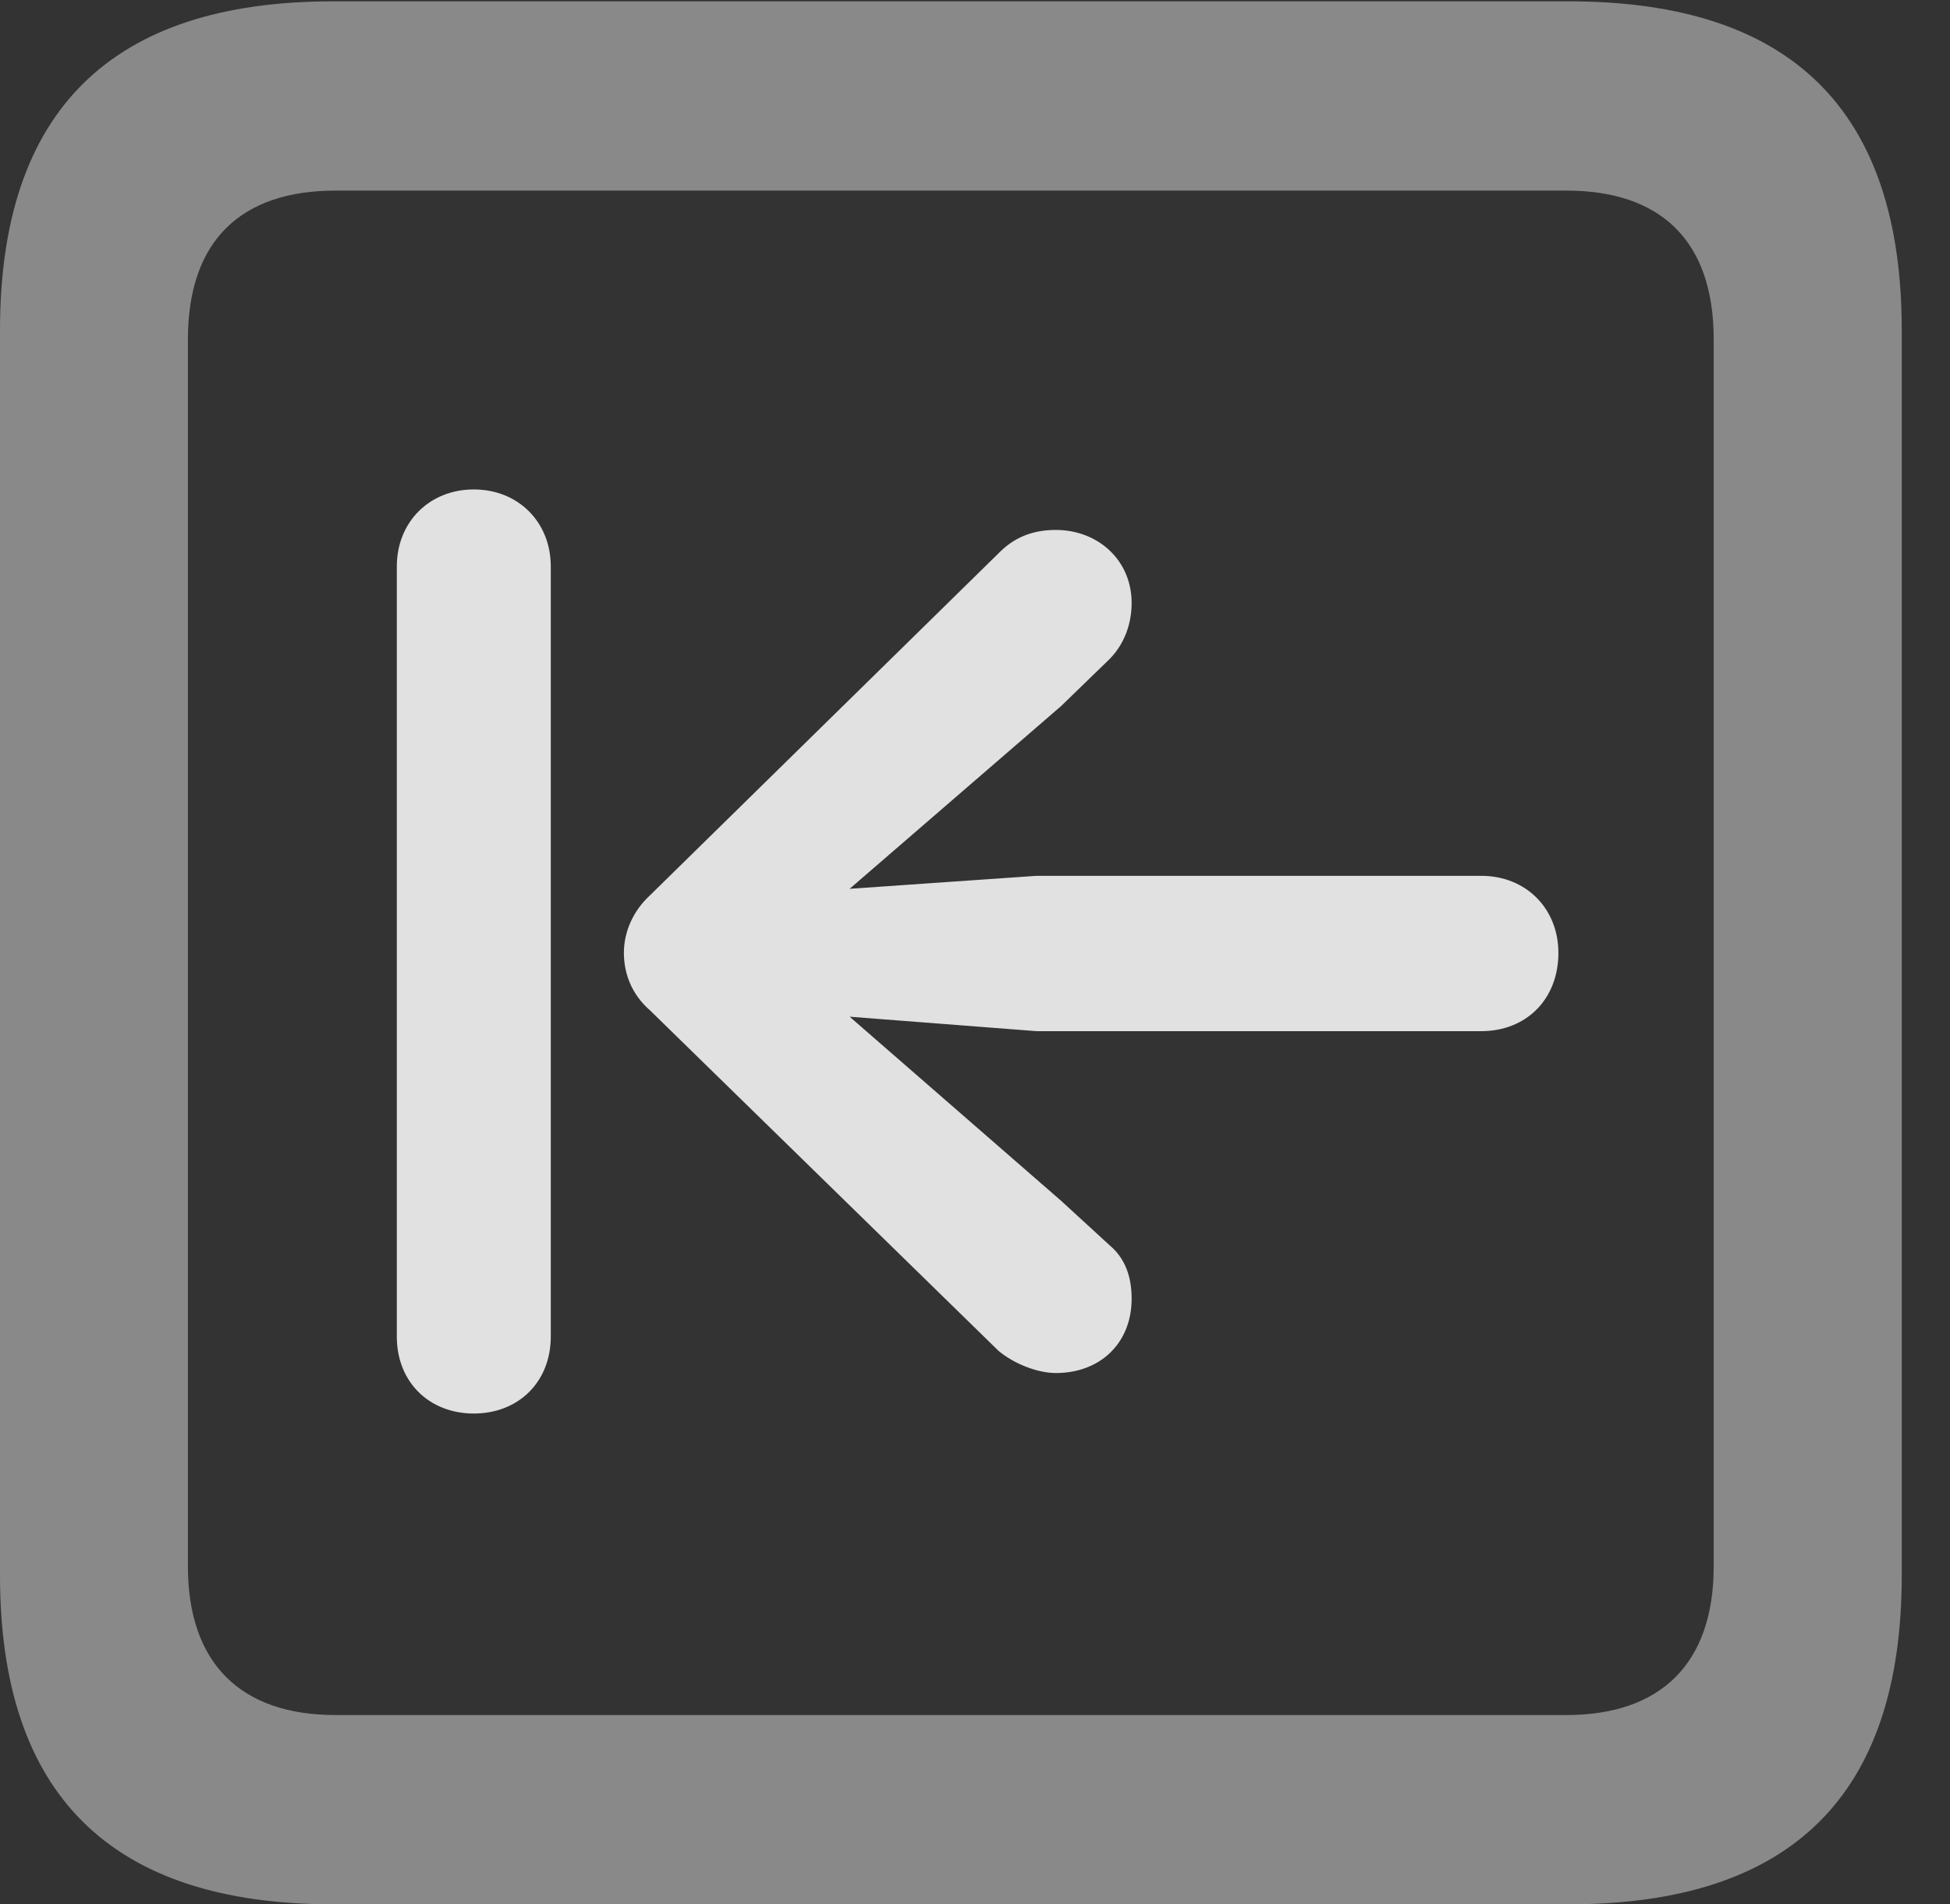 <?xml version="1.0" encoding="UTF-8"?>
<!--Generator: Apple Native CoreSVG 341-->
<!DOCTYPE svg
PUBLIC "-//W3C//DTD SVG 1.1//EN"
       "http://www.w3.org/Graphics/SVG/1.1/DTD/svg11.dtd">
<svg version="1.1" xmlns="http://www.w3.org/2000/svg" xmlns:xlink="http://www.w3.org/1999/xlink" viewBox="0 0 14.59 14.248">
 <rect x="0" y="0" width="14.59" height="14.248" fill="#333333" stroke="none"/>
 <g>
  <rect height="14.248" opacity="0" width="14.59" x="0" y="0"/>
  <path d="M2.49 14.248L11.738 14.248C13.408 14.248 14.229 13.428 14.229 11.787L14.229 2.471C14.229 0.83 13.408 0.01 11.738 0.01L2.49 0.01C0.83 0.01 0 0.83 0 2.471L0 11.787C0 13.428 0.83 14.248 2.49 14.248ZM2.51 12.832C1.807 12.832 1.406 12.451 1.406 11.719L1.406 2.539C1.406 1.797 1.807 1.426 2.51 1.426L11.719 1.426C12.422 1.426 12.822 1.797 12.822 2.539L12.822 11.719C12.822 12.451 12.422 12.832 11.719 12.832Z" fill="white" fill-opacity="0.425"/>
  <path d="M3.545 10.576C3.877 10.576 4.121 10.342 4.121 10L4.121 4.238C4.121 3.906 3.877 3.662 3.545 3.662C3.213 3.662 2.969 3.906 2.969 4.238L2.969 10C2.969 10.342 3.213 10.576 3.545 10.576ZM11.66 7.129C11.66 6.797 11.416 6.553 11.084 6.553L7.754 6.553L6.357 6.65L7.939 5.283L8.301 4.932C8.418 4.814 8.467 4.658 8.467 4.512C8.467 4.189 8.213 3.965 7.9 3.965C7.754 3.965 7.607 4.004 7.48 4.131L4.863 6.699C4.736 6.816 4.668 6.973 4.668 7.129C4.668 7.285 4.727 7.441 4.863 7.559L7.471 10.107C7.588 10.205 7.764 10.273 7.9 10.273C8.232 10.273 8.467 10.049 8.467 9.717C8.467 9.551 8.418 9.414 8.301 9.316L7.939 8.984L6.357 7.607L7.754 7.715L11.084 7.715C11.416 7.715 11.66 7.48 11.66 7.129Z" fill="white" fill-opacity="0.85"/>
 </g>
</svg>
